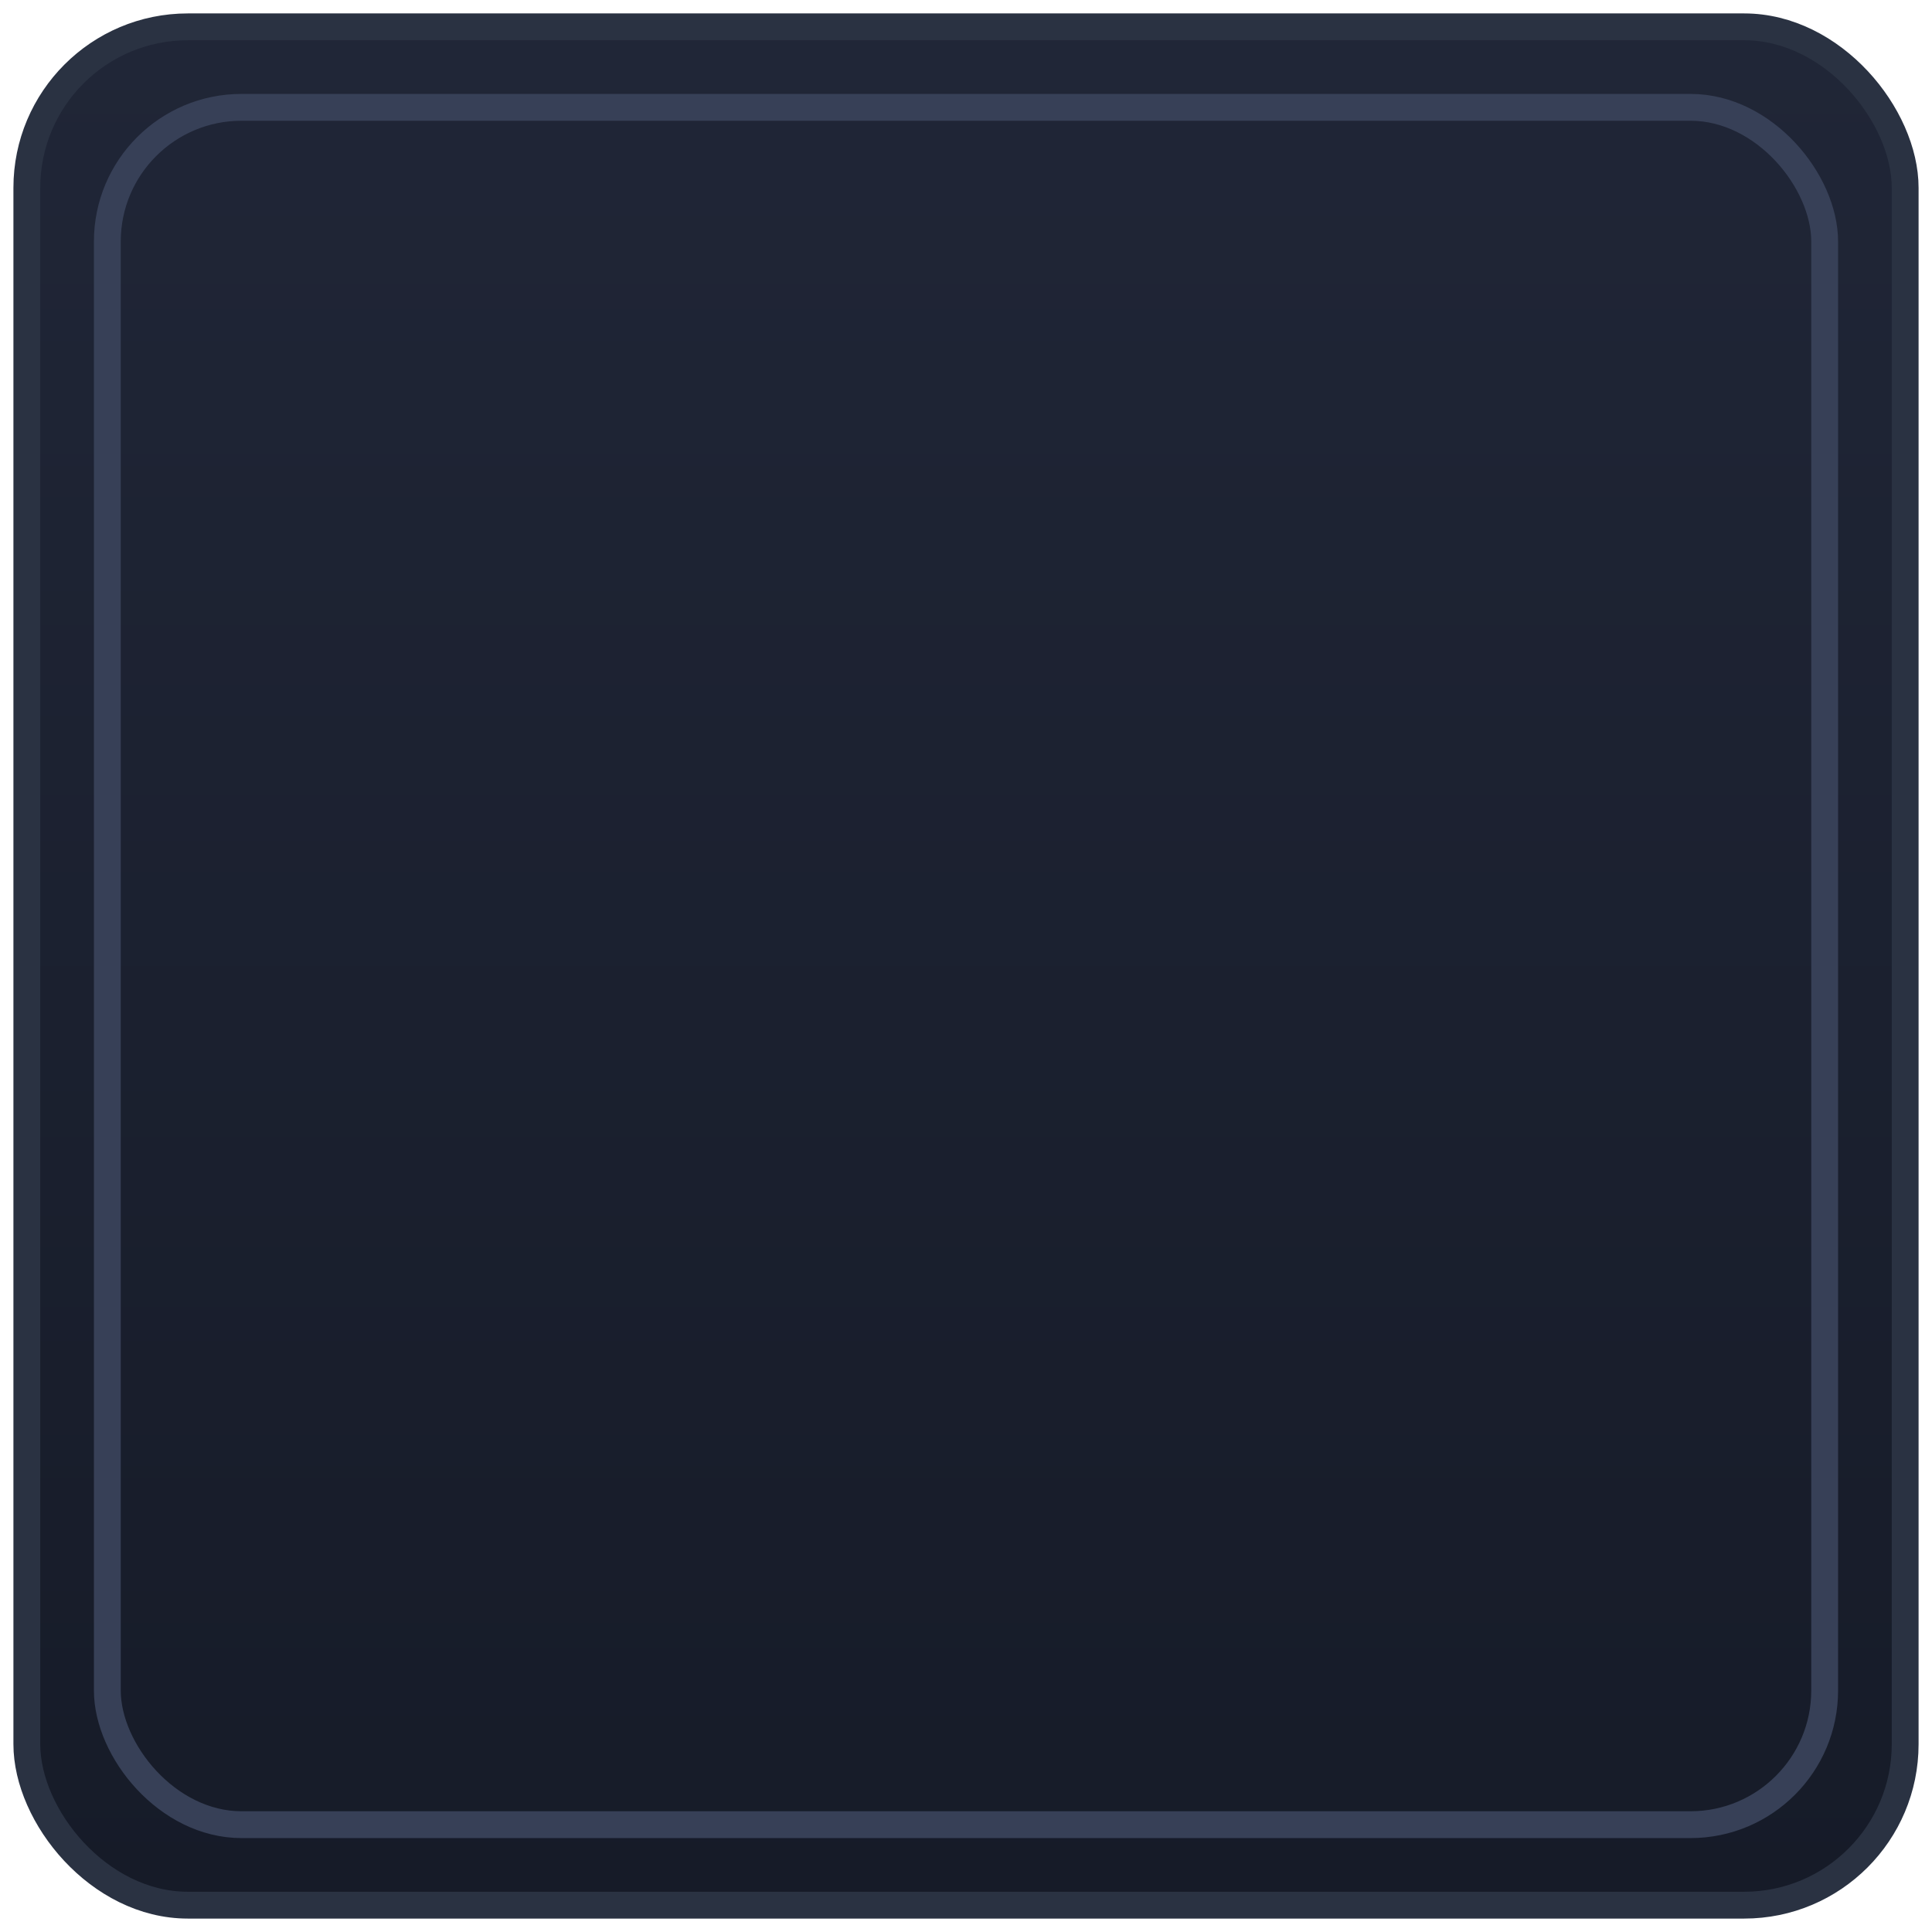 <svg xmlns="http://www.w3.org/2000/svg" width="72" height="72" viewBox="0 0 72 72">
  <defs>
    <linearGradient id="bg" x1="0" x2="0" y1="0" y2="1">
      <stop offset="0" stop-color="#202637"/>
      <stop offset="1" stop-color="#161b28"/>
    </linearGradient>
  </defs>
  <rect x="1" y="1" width="70" height="70" rx="6" fill="url(#bg)" stroke="#2a3242"/>
  <rect x="4" y="4" width="64" height="64" rx="5" fill="none" stroke="#374057"/>
</svg>
